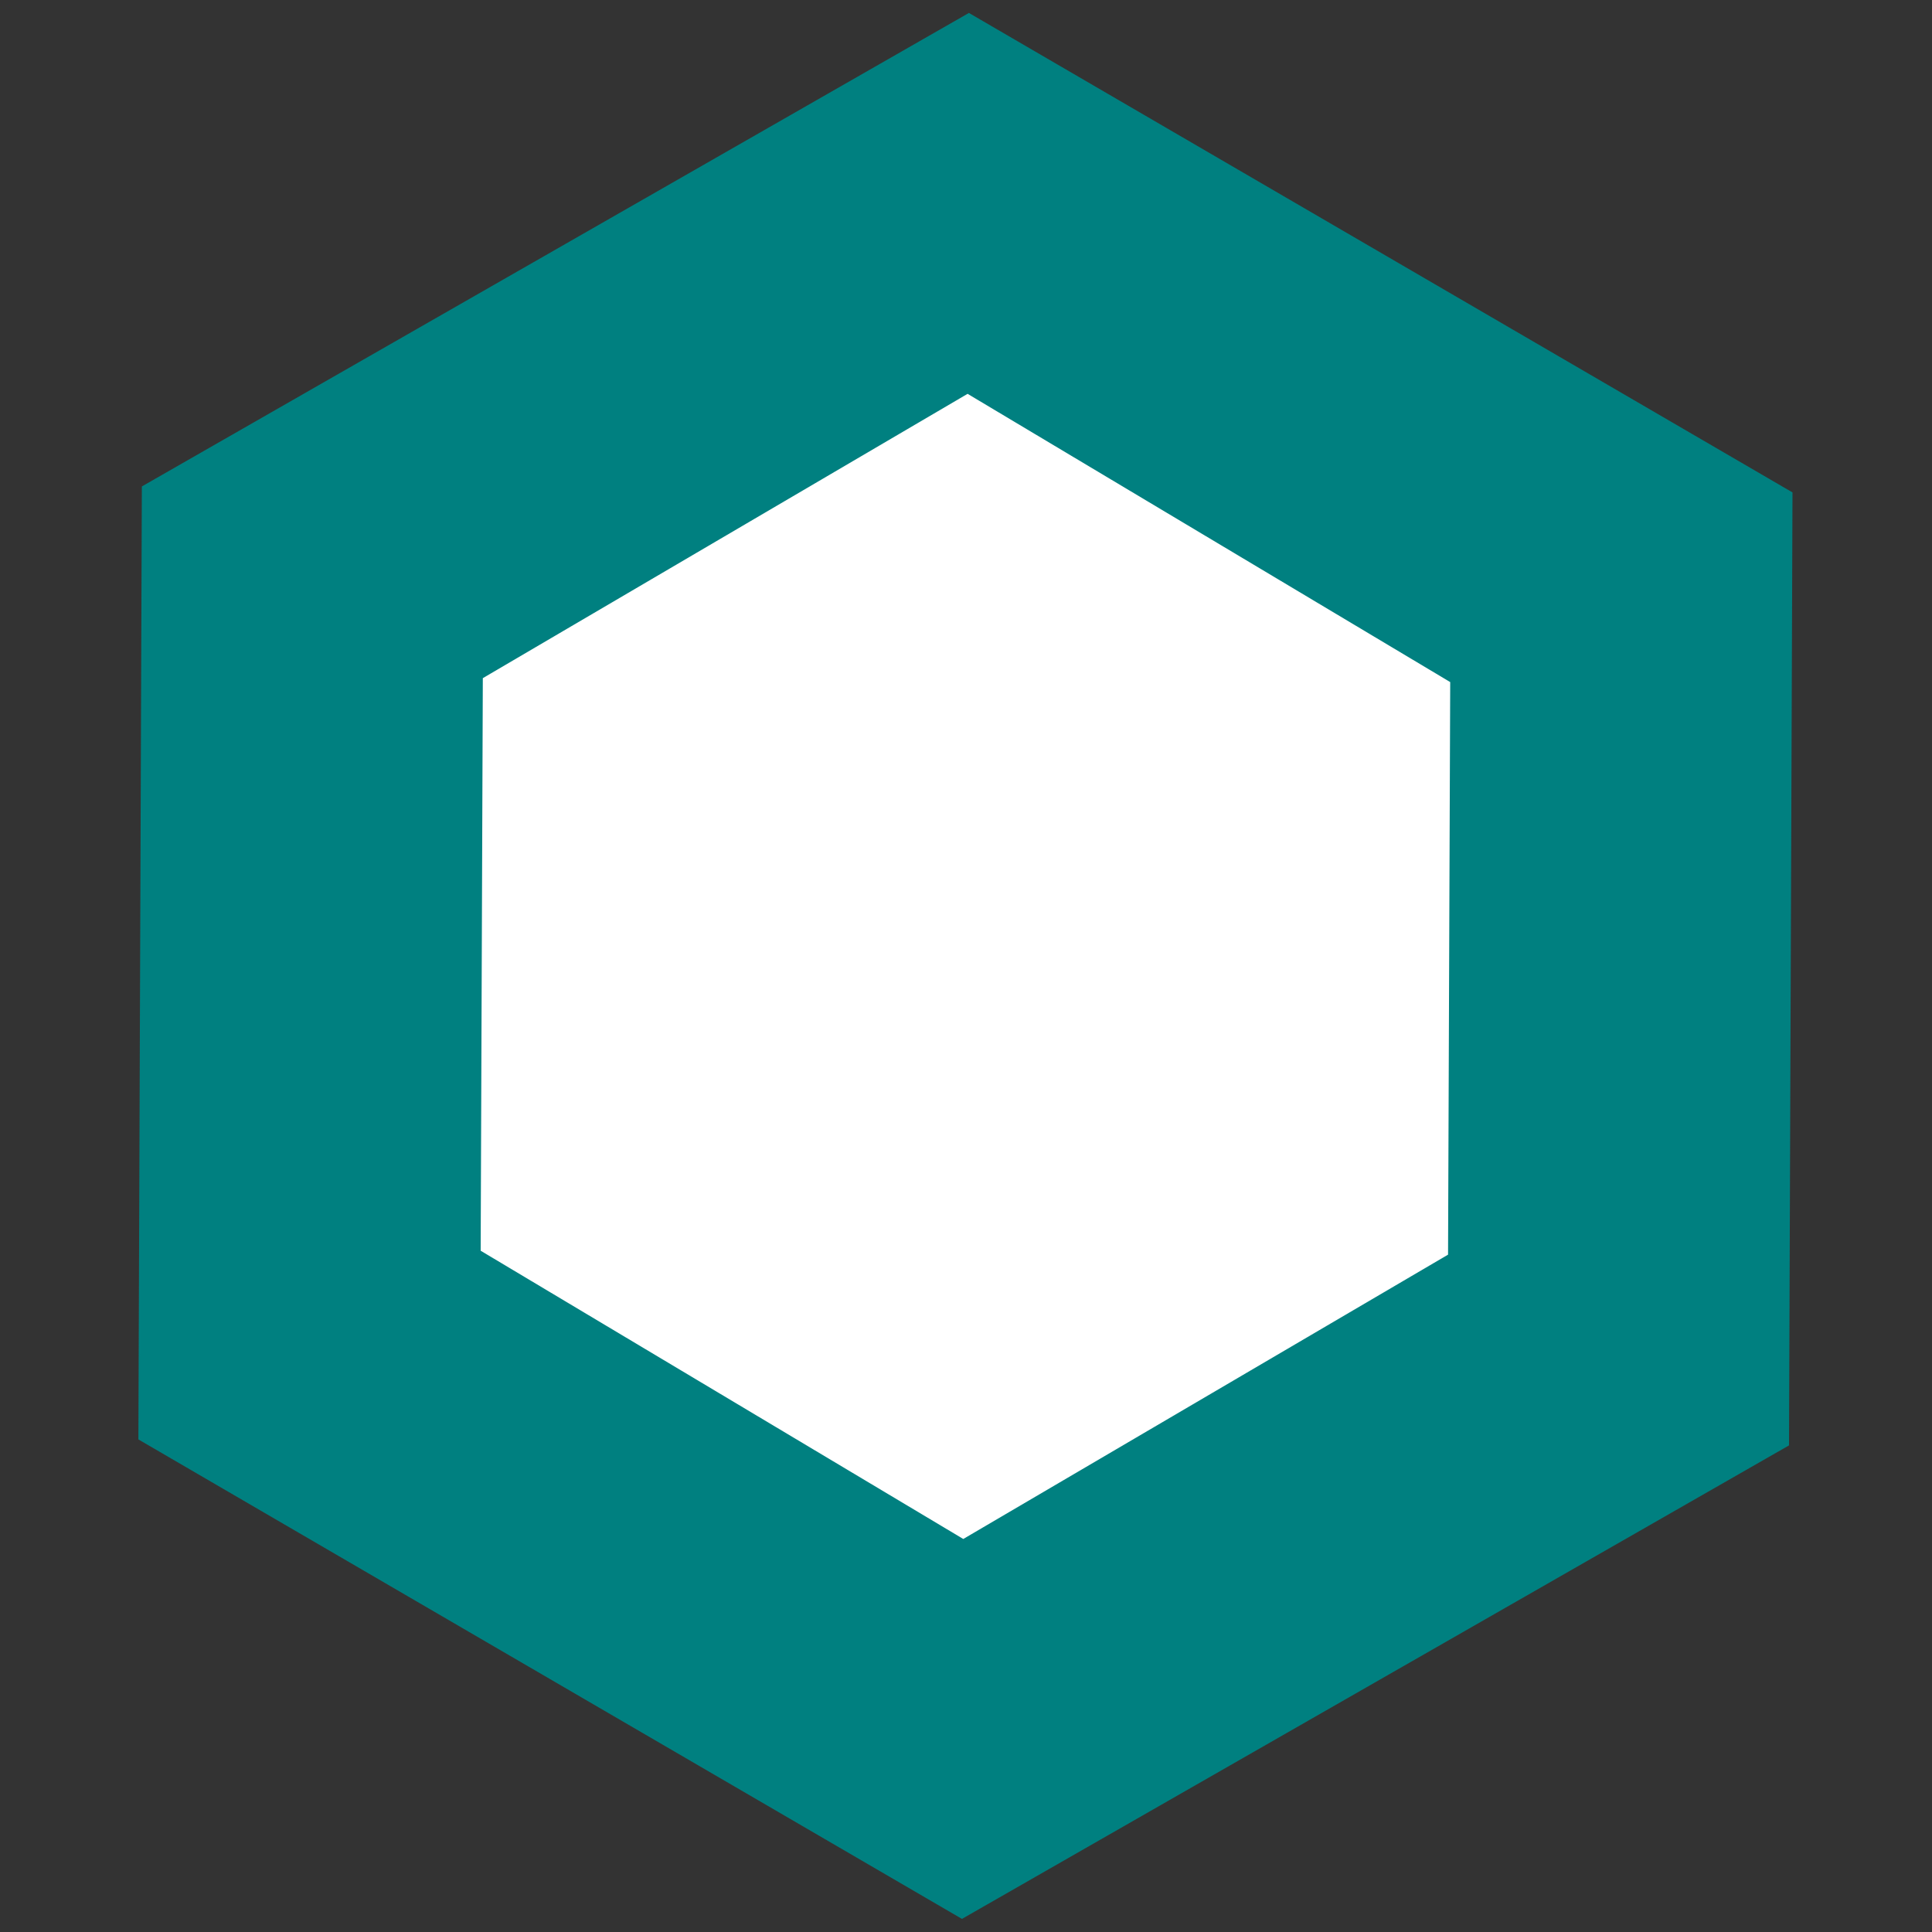 <?xml version="1.0" encoding="UTF-8" standalone="no"?>
<!-- Created with Inkscape (http://www.inkscape.org/) -->

<svg
   width="24.0px"
   height="24.0px"
   viewBox="0 0 24.0 24.0"
   version="1.1"
   id="SVGRoot"
   sodipodi:docname="link-own-1.svg"
   inkscape:version="1.1 (c68e22c387, 2021-05-23)"
   xmlns:inkscape="http://www.inkscape.org/namespaces/inkscape"
   xmlns:sodipodi="http://sodipodi.sourceforge.net/DTD/sodipodi-0.dtd"
   xmlns="http://www.w3.org/2000/svg"
   xmlns:svg="http://www.w3.org/2000/svg">
  <rect x="0" y="0" width="24.0" height="24.0" fill="#333333" stroke="none"/>
  <sodipodi:namedview
     id="namedview839"
     pagecolor="#ffffff"
     bordercolor="#666666"
     borderopacity="1.0"
     inkscape:pageshadow="2"
     inkscape:pageopacity="0.0"
     inkscape:pagecheckerboard="0"
     inkscape:document-units="px"
     showgrid="true"
     inkscape:zoom="29.111153"
     inkscape:cx="9.5496046"
     inkscape:cy="13.96372"
     inkscape:window-width="1922"
     inkscape:window-height="1145"
     inkscape:window-x="1137"
     inkscape:window-y="137"
     inkscape:window-maximized="0"
     inkscape:current-layer="layer1"
     inkscape:snap-global="false">
    <inkscape:grid
       type="xygrid"
       id="grid902" />
  </sodipodi:namedview>
  <defs
     id="defs834" />
  <g
     inkscape:label="Layer 1"
     inkscape:groupmode="layer"
     id="layer1">
    <path
       id="path4088"
       style="fill:#008080;stroke:#000000;stroke-width:0;stroke-linecap:square;stroke-miterlimit:0;paint-order:markers fill stroke"
       inkscape:transform-center-x="0.47769201"
       inkscape:transform-center-y="0.96771819"
       transform="matrix(1.087,0.469,-0.469,1.087,4.108,-5.586)"
       d="m 18,3 3.928,9.196 -6,8 L 6,19 2.072,9.804 l 6,-8 z" />
    <path
       id="path4354"
       style="fill:#ffffff;stroke:#000000;stroke-width:0;stroke-linecap:square;stroke-miterlimit:0;paint-order:markers fill stroke"
       inkscape:transform-center-x="0.28002525"
       inkscape:transform-center-y="0.5811858"
       transform="matrix(0.637,0.282,-0.275,0.653,7.374,1.438)"
       d="m 18,3 3.928,9.196 -6,8 L 6,19 2.072,9.804 l 6,-8 z" />
  </g>
</svg>
